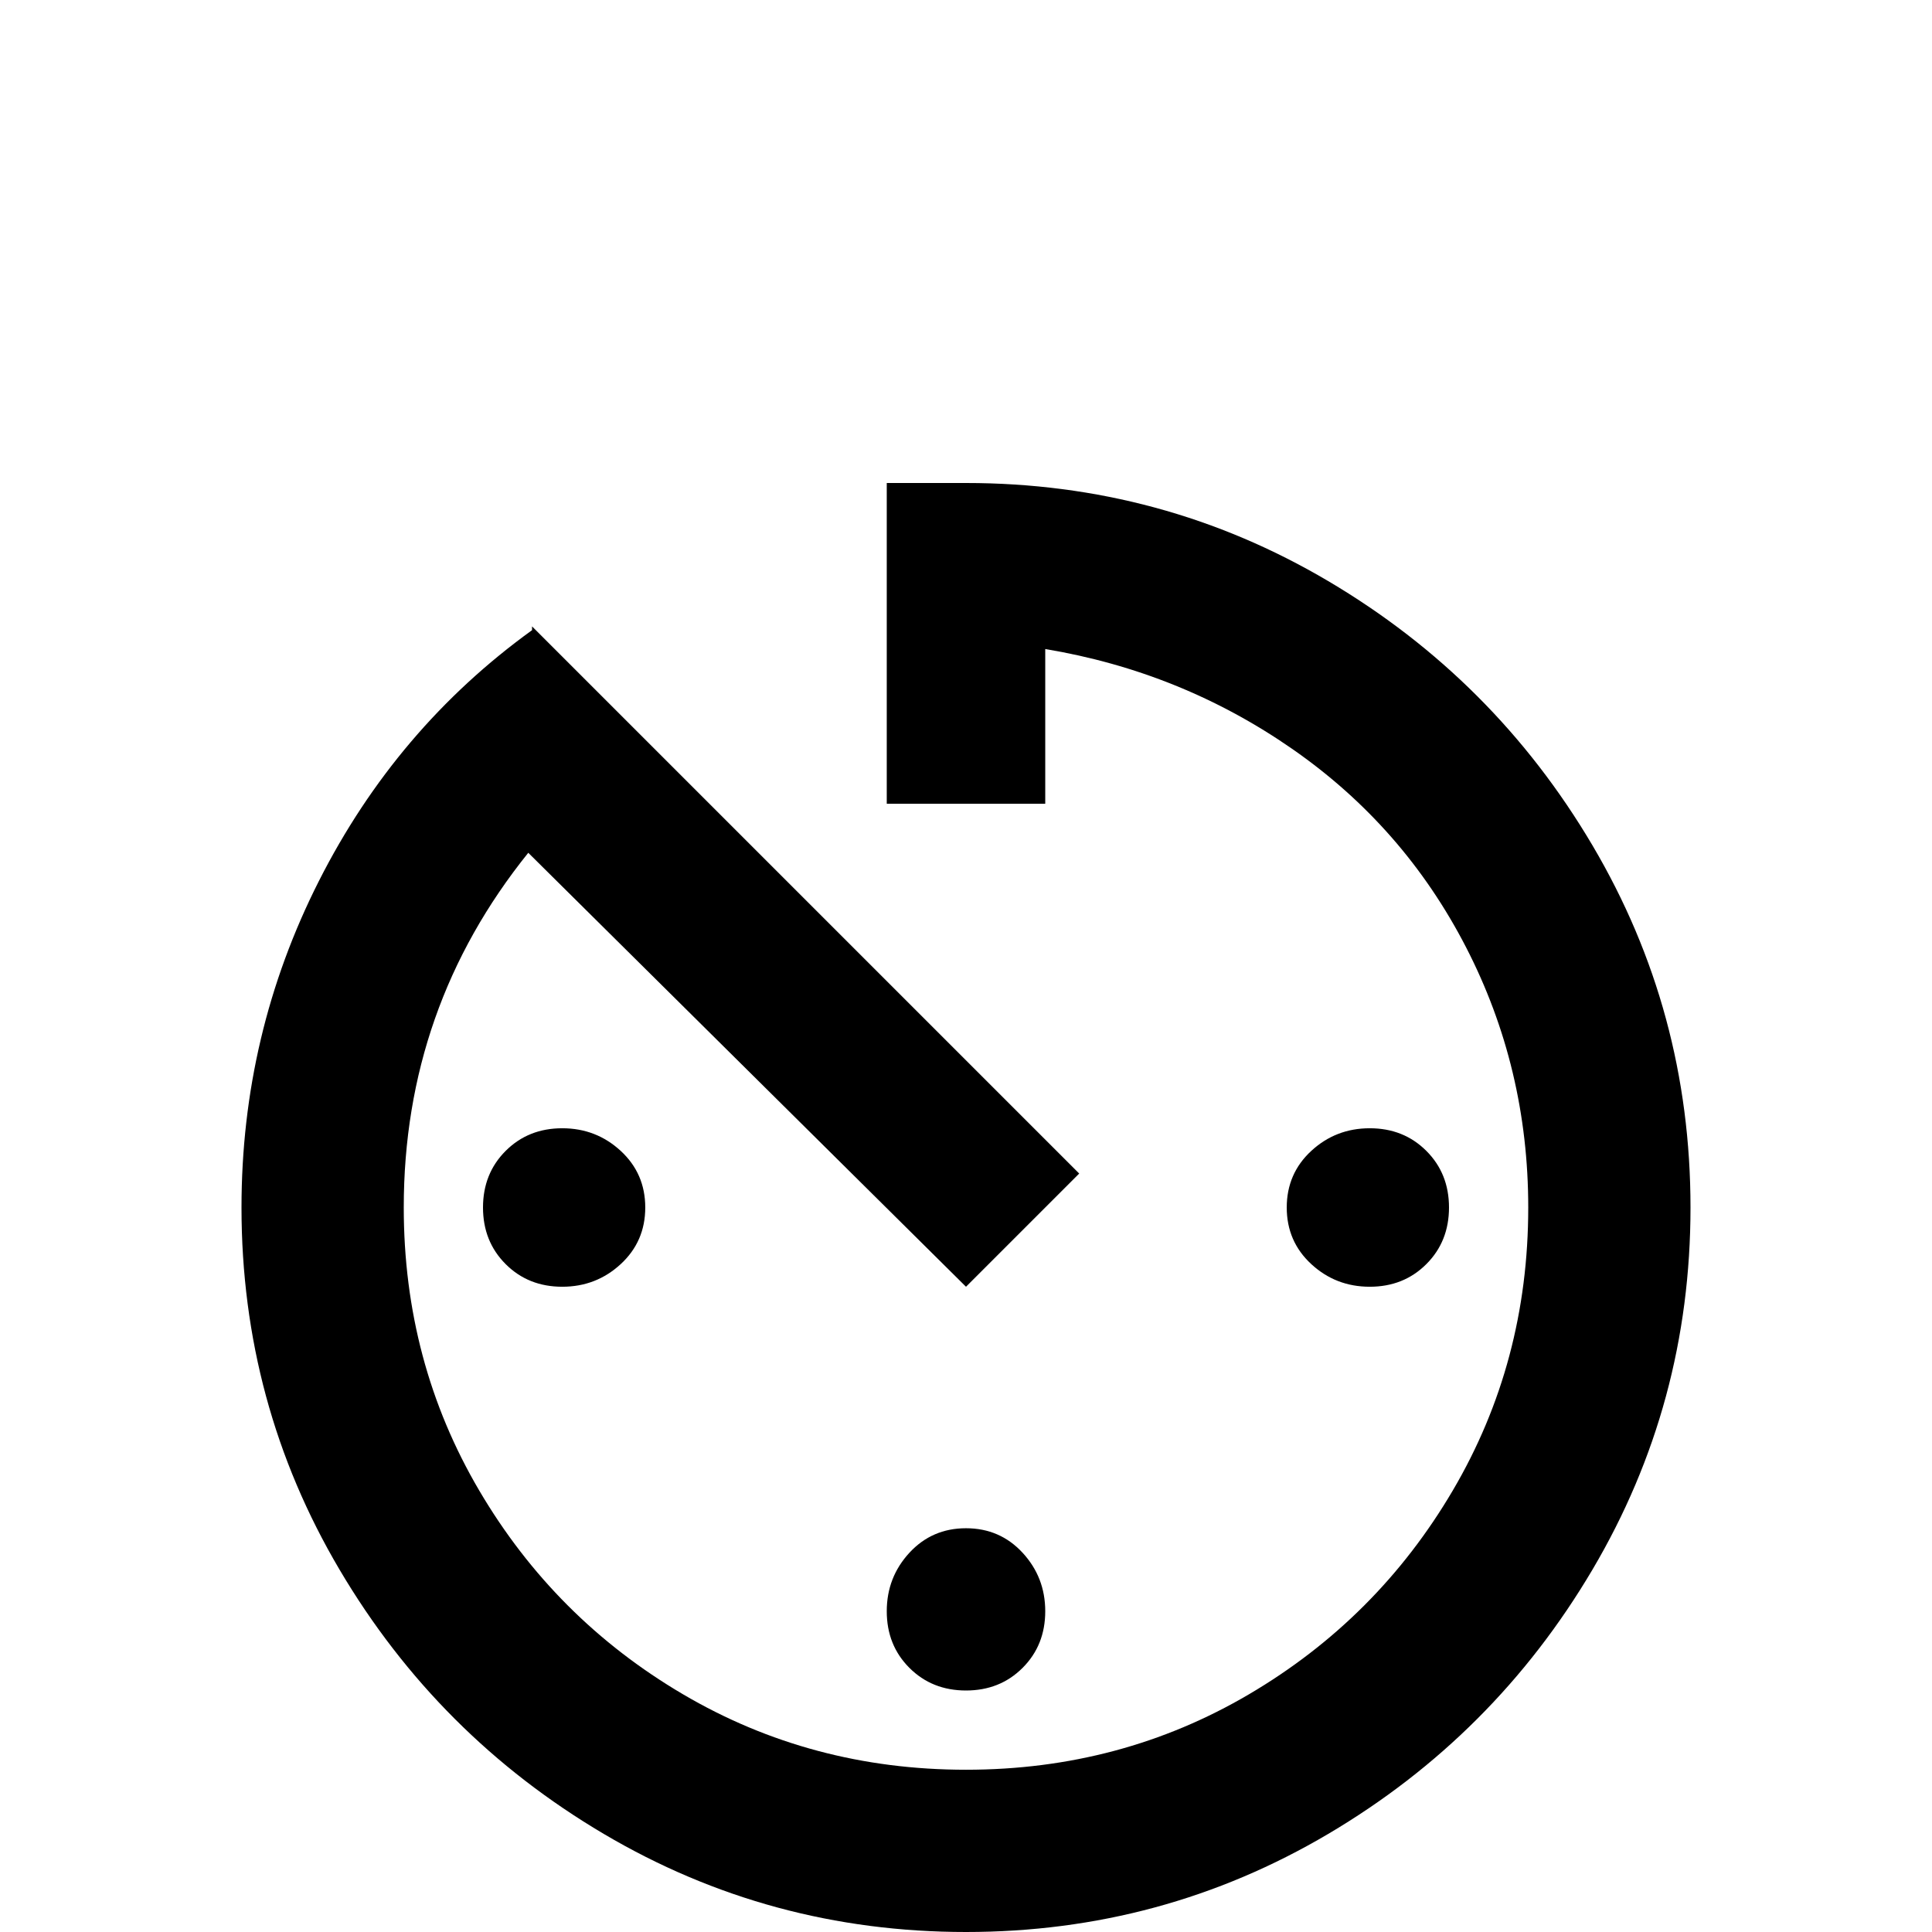 <svg xmlns="http://www.w3.org/2000/svg" viewBox="0 -512 512 512">
	<path fill="#000000" d="M235 -85Q235 -76 241 -70Q247 -64 256 -64Q265 -64 271 -70Q277 -76 277 -85Q277 -94 271 -100.5Q265 -107 256 -107Q247 -107 241 -100.5Q235 -94 235 -85ZM235 -384V-299H277V-340Q313 -334 342.5 -313.5Q372 -293 388.5 -261Q405 -229 405 -192Q405 -151 385 -117Q365 -83 331 -63Q297 -43 256 -43Q215 -43 181 -63Q147 -83 127 -117Q107 -151 107 -192Q107 -245 140 -286L256 -171L286 -201L141 -346V-345Q105 -319 84.5 -278.5Q64 -238 64 -192Q64 -140 90 -96Q116 -52 160 -26Q204 0 256 0Q308 0 352 -26Q396 -52 422 -96Q448 -140 448 -192Q448 -244 422 -288Q396 -332 352 -358Q308 -384 256 -384ZM384 -192Q384 -201 378 -207Q372 -213 363 -213Q354 -213 347.5 -207Q341 -201 341 -192Q341 -183 347.5 -177Q354 -171 363 -171Q372 -171 378 -177Q384 -183 384 -192ZM128 -192Q128 -183 134 -177Q140 -171 149 -171Q158 -171 164.5 -177Q171 -183 171 -192Q171 -201 164.5 -207Q158 -213 149 -213Q140 -213 134 -207Q128 -201 128 -192Z"/>
</svg>
